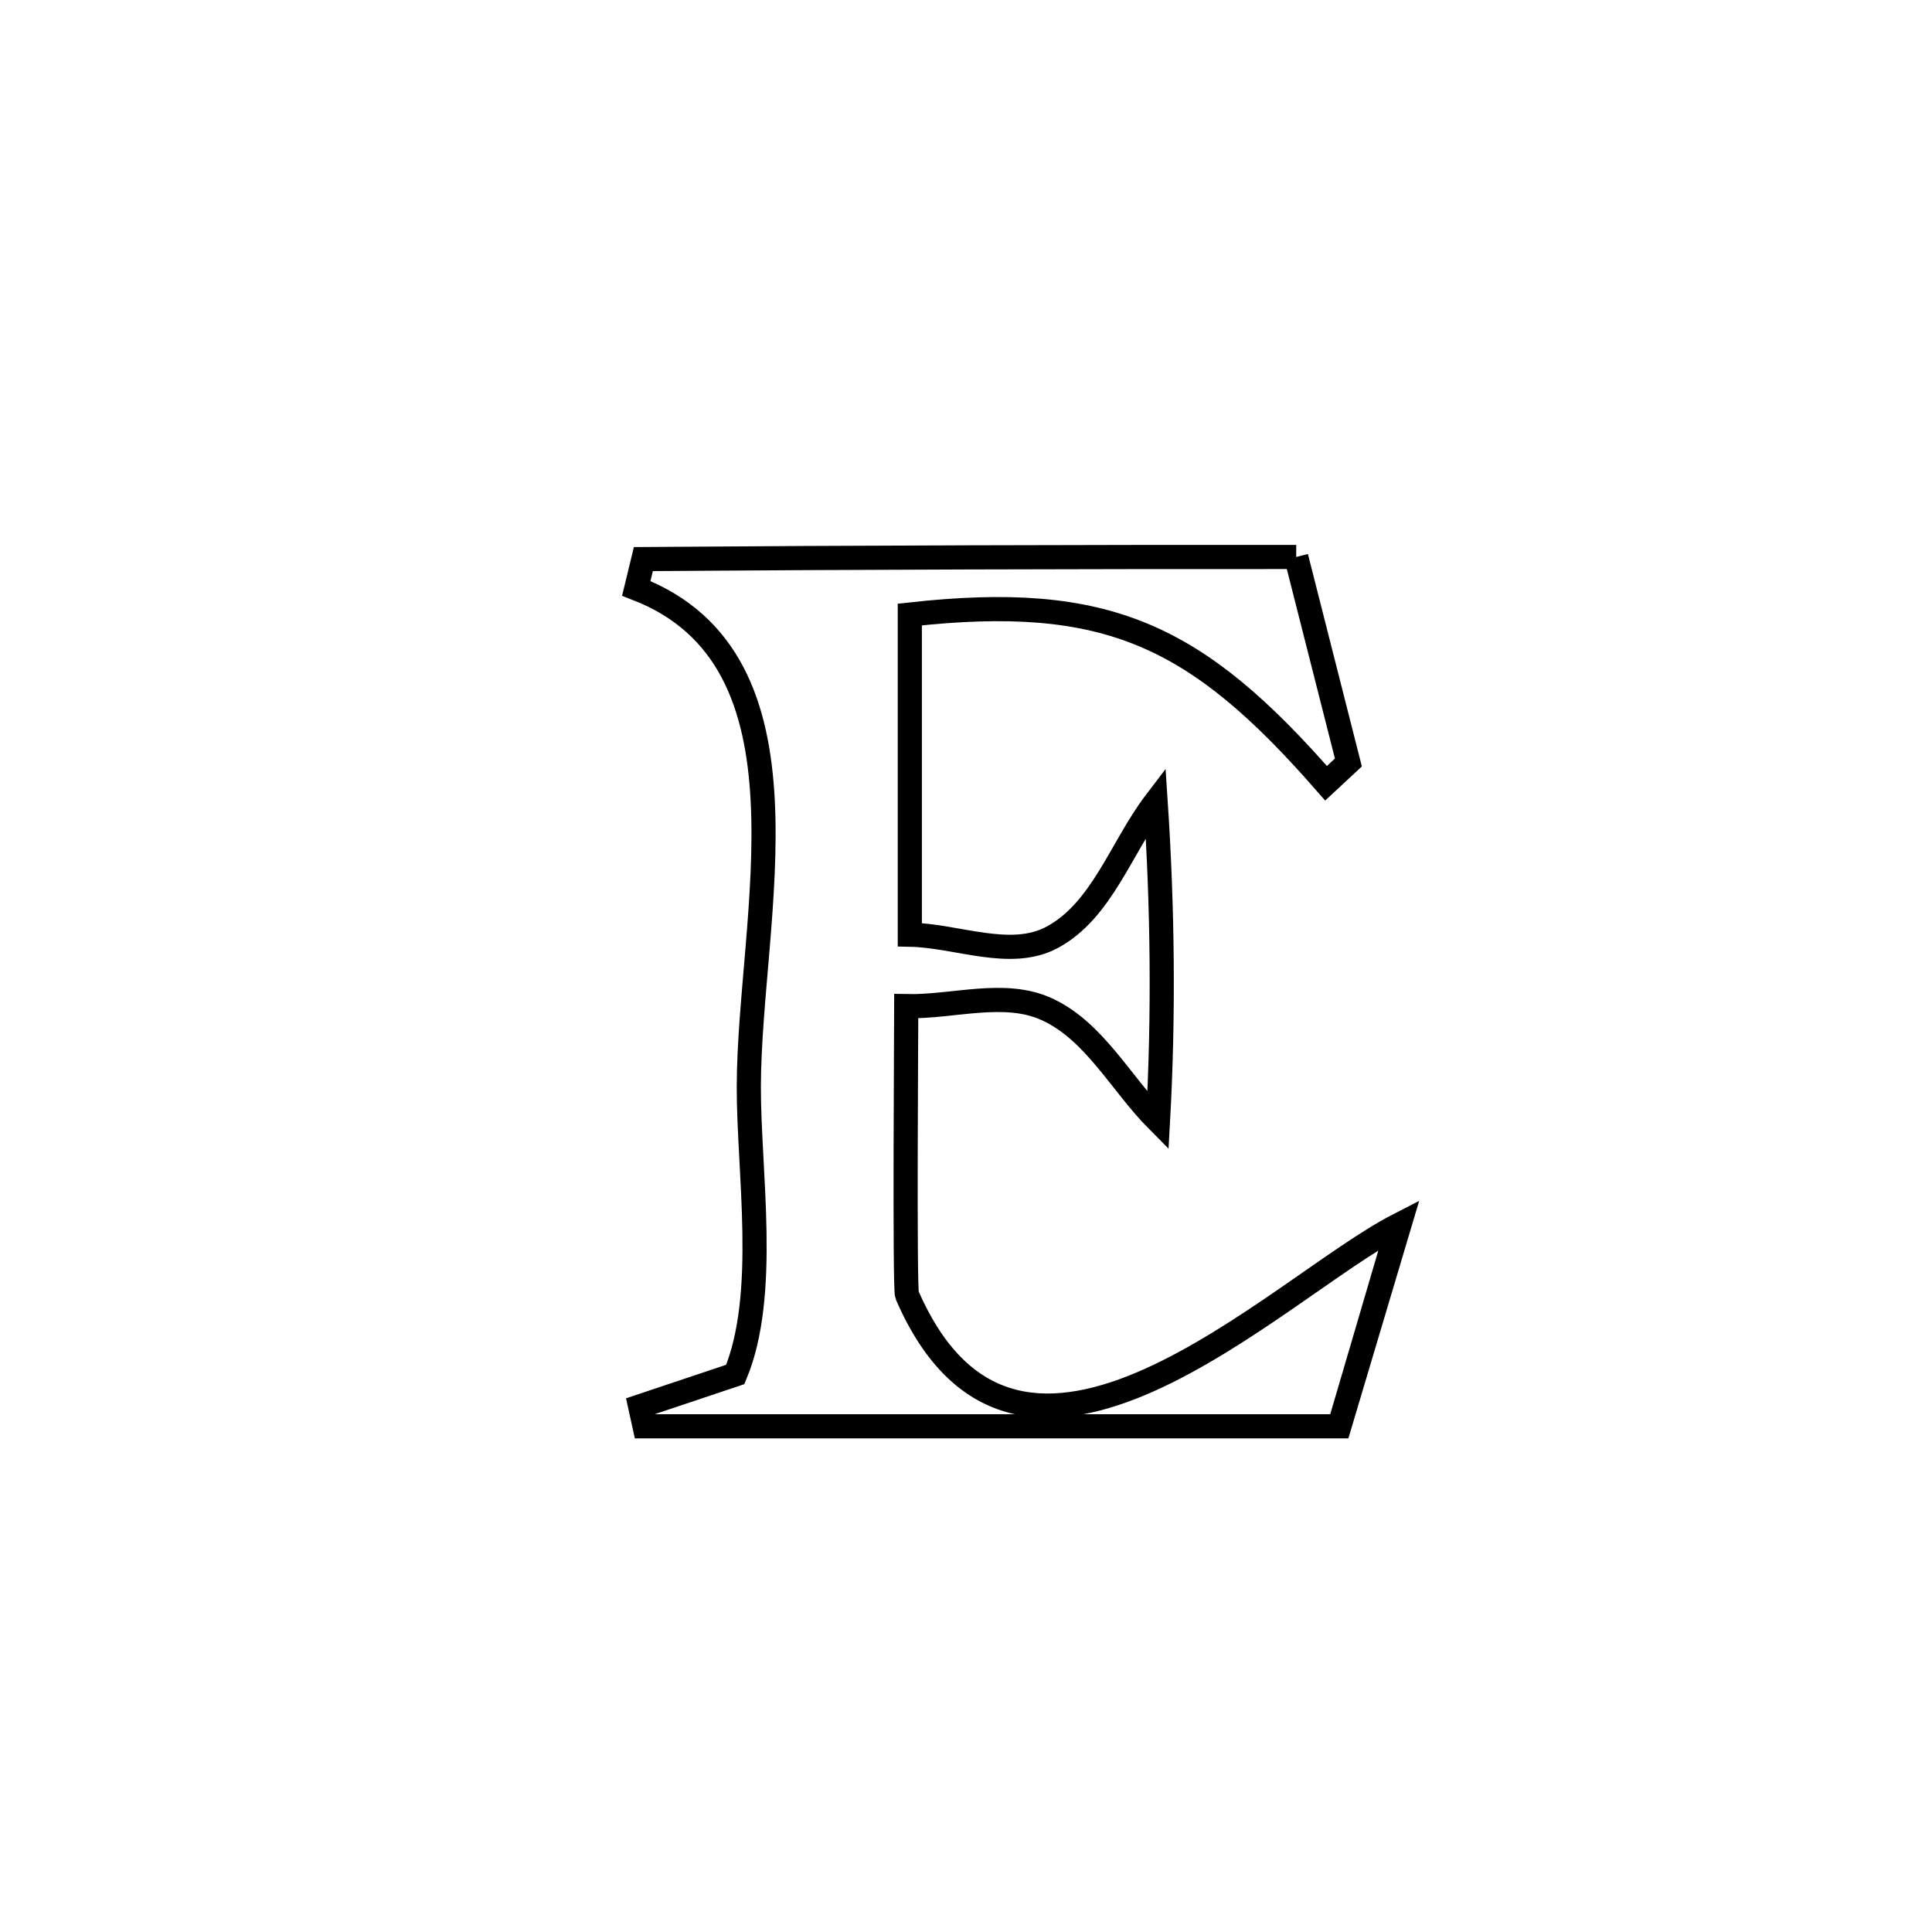 <svg xmlns="http://www.w3.org/2000/svg" viewBox="0.0 0.0 24.0 24.0" height="200px" width="200px"><path fill="none" stroke="black" stroke-width=".3" stroke-opacity="1.0"  filling="0" d="M16.102 6.919 L16.102 6.919 C16.115 6.97 16.731 9.398 16.75 9.472 L16.75 9.472 C16.658 9.558 16.566 9.644 16.473 9.73 L16.473 9.73 C14.862 7.884 13.753 7.362 11.302 7.634 L11.302 7.634 C11.302 8.959 11.302 10.285 11.302 11.611 L11.302 11.611 C11.892 11.622 12.553 11.923 13.072 11.643 C13.692 11.308 13.928 10.523 14.356 9.962 L14.356 9.962 C14.443 11.281 14.458 12.606 14.385 13.925 L14.385 13.925 C13.924 13.462 13.596 12.807 13.002 12.536 C12.473 12.295 11.839 12.512 11.258 12.499 L11.258 12.499 C11.258 12.579 11.235 16.011 11.267 16.085 C12.656 19.293 15.871 15.989 17.371 15.219 L17.371 15.219 C17.368 15.228 16.641 17.704 16.637 17.718 L16.637 17.718 C15.198 17.718 13.76 17.718 12.322 17.718 C10.884 17.718 9.445 17.718 8.007 17.718 L8.007 17.718 C7.989 17.635 7.97 17.553 7.952 17.47 L7.952 17.47 C8.346 17.338 8.74 17.206 9.134 17.074 L9.134 17.074 C9.548 16.077 9.299 14.558 9.302 13.491 C9.308 11.392 10.223 8.2 7.904 7.309 L7.904 7.309 C7.933 7.188 7.962 7.066 7.992 6.945 L7.992 6.945 C9.343 6.935 10.695 6.928 12.047 6.924 C13.398 6.92 14.75 6.918 16.102 6.919 L16.102 6.919"></path></svg>
